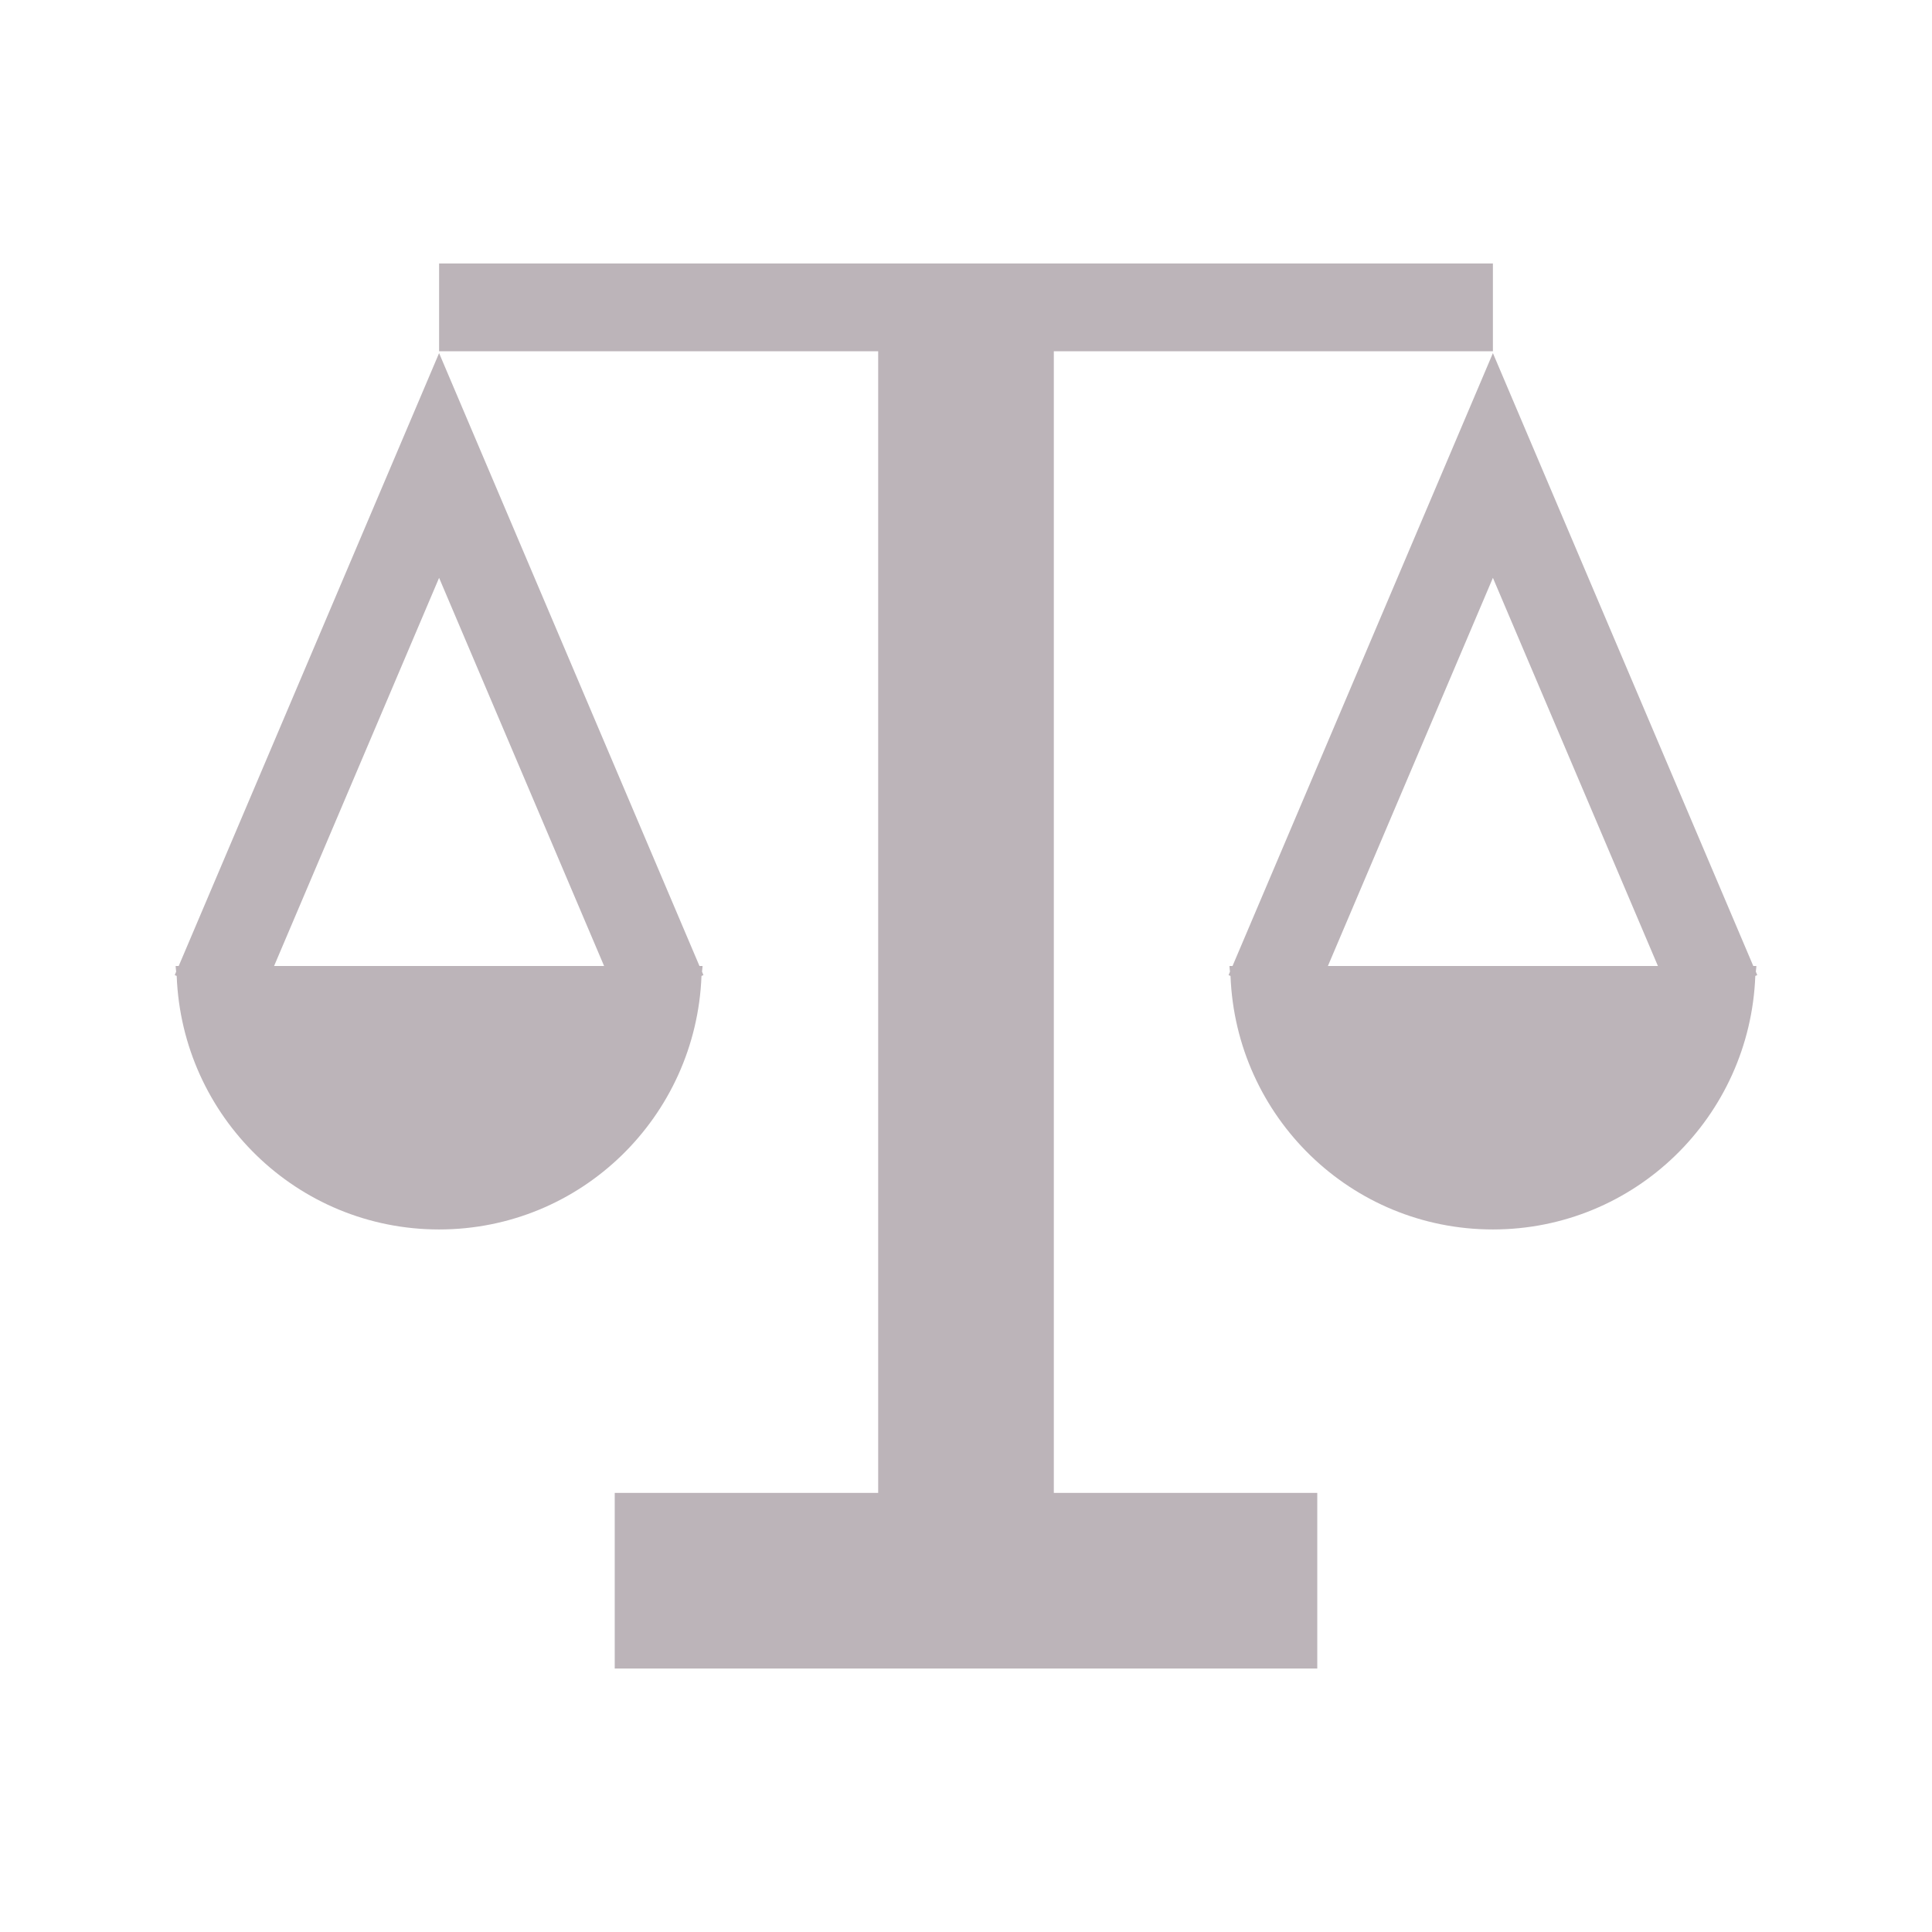 <svg xmlns="http://www.w3.org/2000/svg" width="22" height="22" version="1.1">
 <defs>
  <style id="current-color-scheme" type="text/css">
   .ColorScheme-Text { color:#bcb4b9; } .ColorScheme-Highlight { color:#4285f4; } .ColorScheme-NeutralText { color:#ff9800; } .ColorScheme-PositiveText { color:#4caf50; } .ColorScheme-NegativeText { color:#f44336; }
  </style>
 </defs>
 <path style="fill:currentColor" class="ColorScheme-Text" d="M 5 3 L 5 4 L 10 4 L 10 17 L 7 17 L 7 19 L 15 19 L 15 17 L 12 17 L 12 4 L 17 4 L 17 3 L 5 3 z M 5 4.021 L 2.035 11 L 2 11 C 2 11.022 2.005 11.043 2.006 11.064 L 1.99 11.104 L 2.012 11.113 C 2.073 12.716 3.382 14 5 14 C 6.618 14 7.927 12.716 7.988 11.113 L 8.01 11.104 L 7.994 11.064 C 7.995 11.043 8 11.022 8 11 L 7.965 11 L 5 4.021 z M 17 4.021 L 14.035 11 L 14 11 C 14 11.022 14.005 11.043 14.006 11.064 L 13.99 11.104 L 14.012 11.113 C 14.073 12.716 15.382 14 17 14 C 18.618 14 19.927 12.716 19.988 11.113 L 20.01 11.104 L 19.994 11.064 C 19.995 11.043 20 11.022 20 11 L 19.965 11 L 17 4.021 z M 5 6.58 L 6.879 11 L 3.121 11 L 5 6.58 z M 17 6.58 L 18.879 11 L 15.121 11 L 17 6.58 z"/>
</svg>
